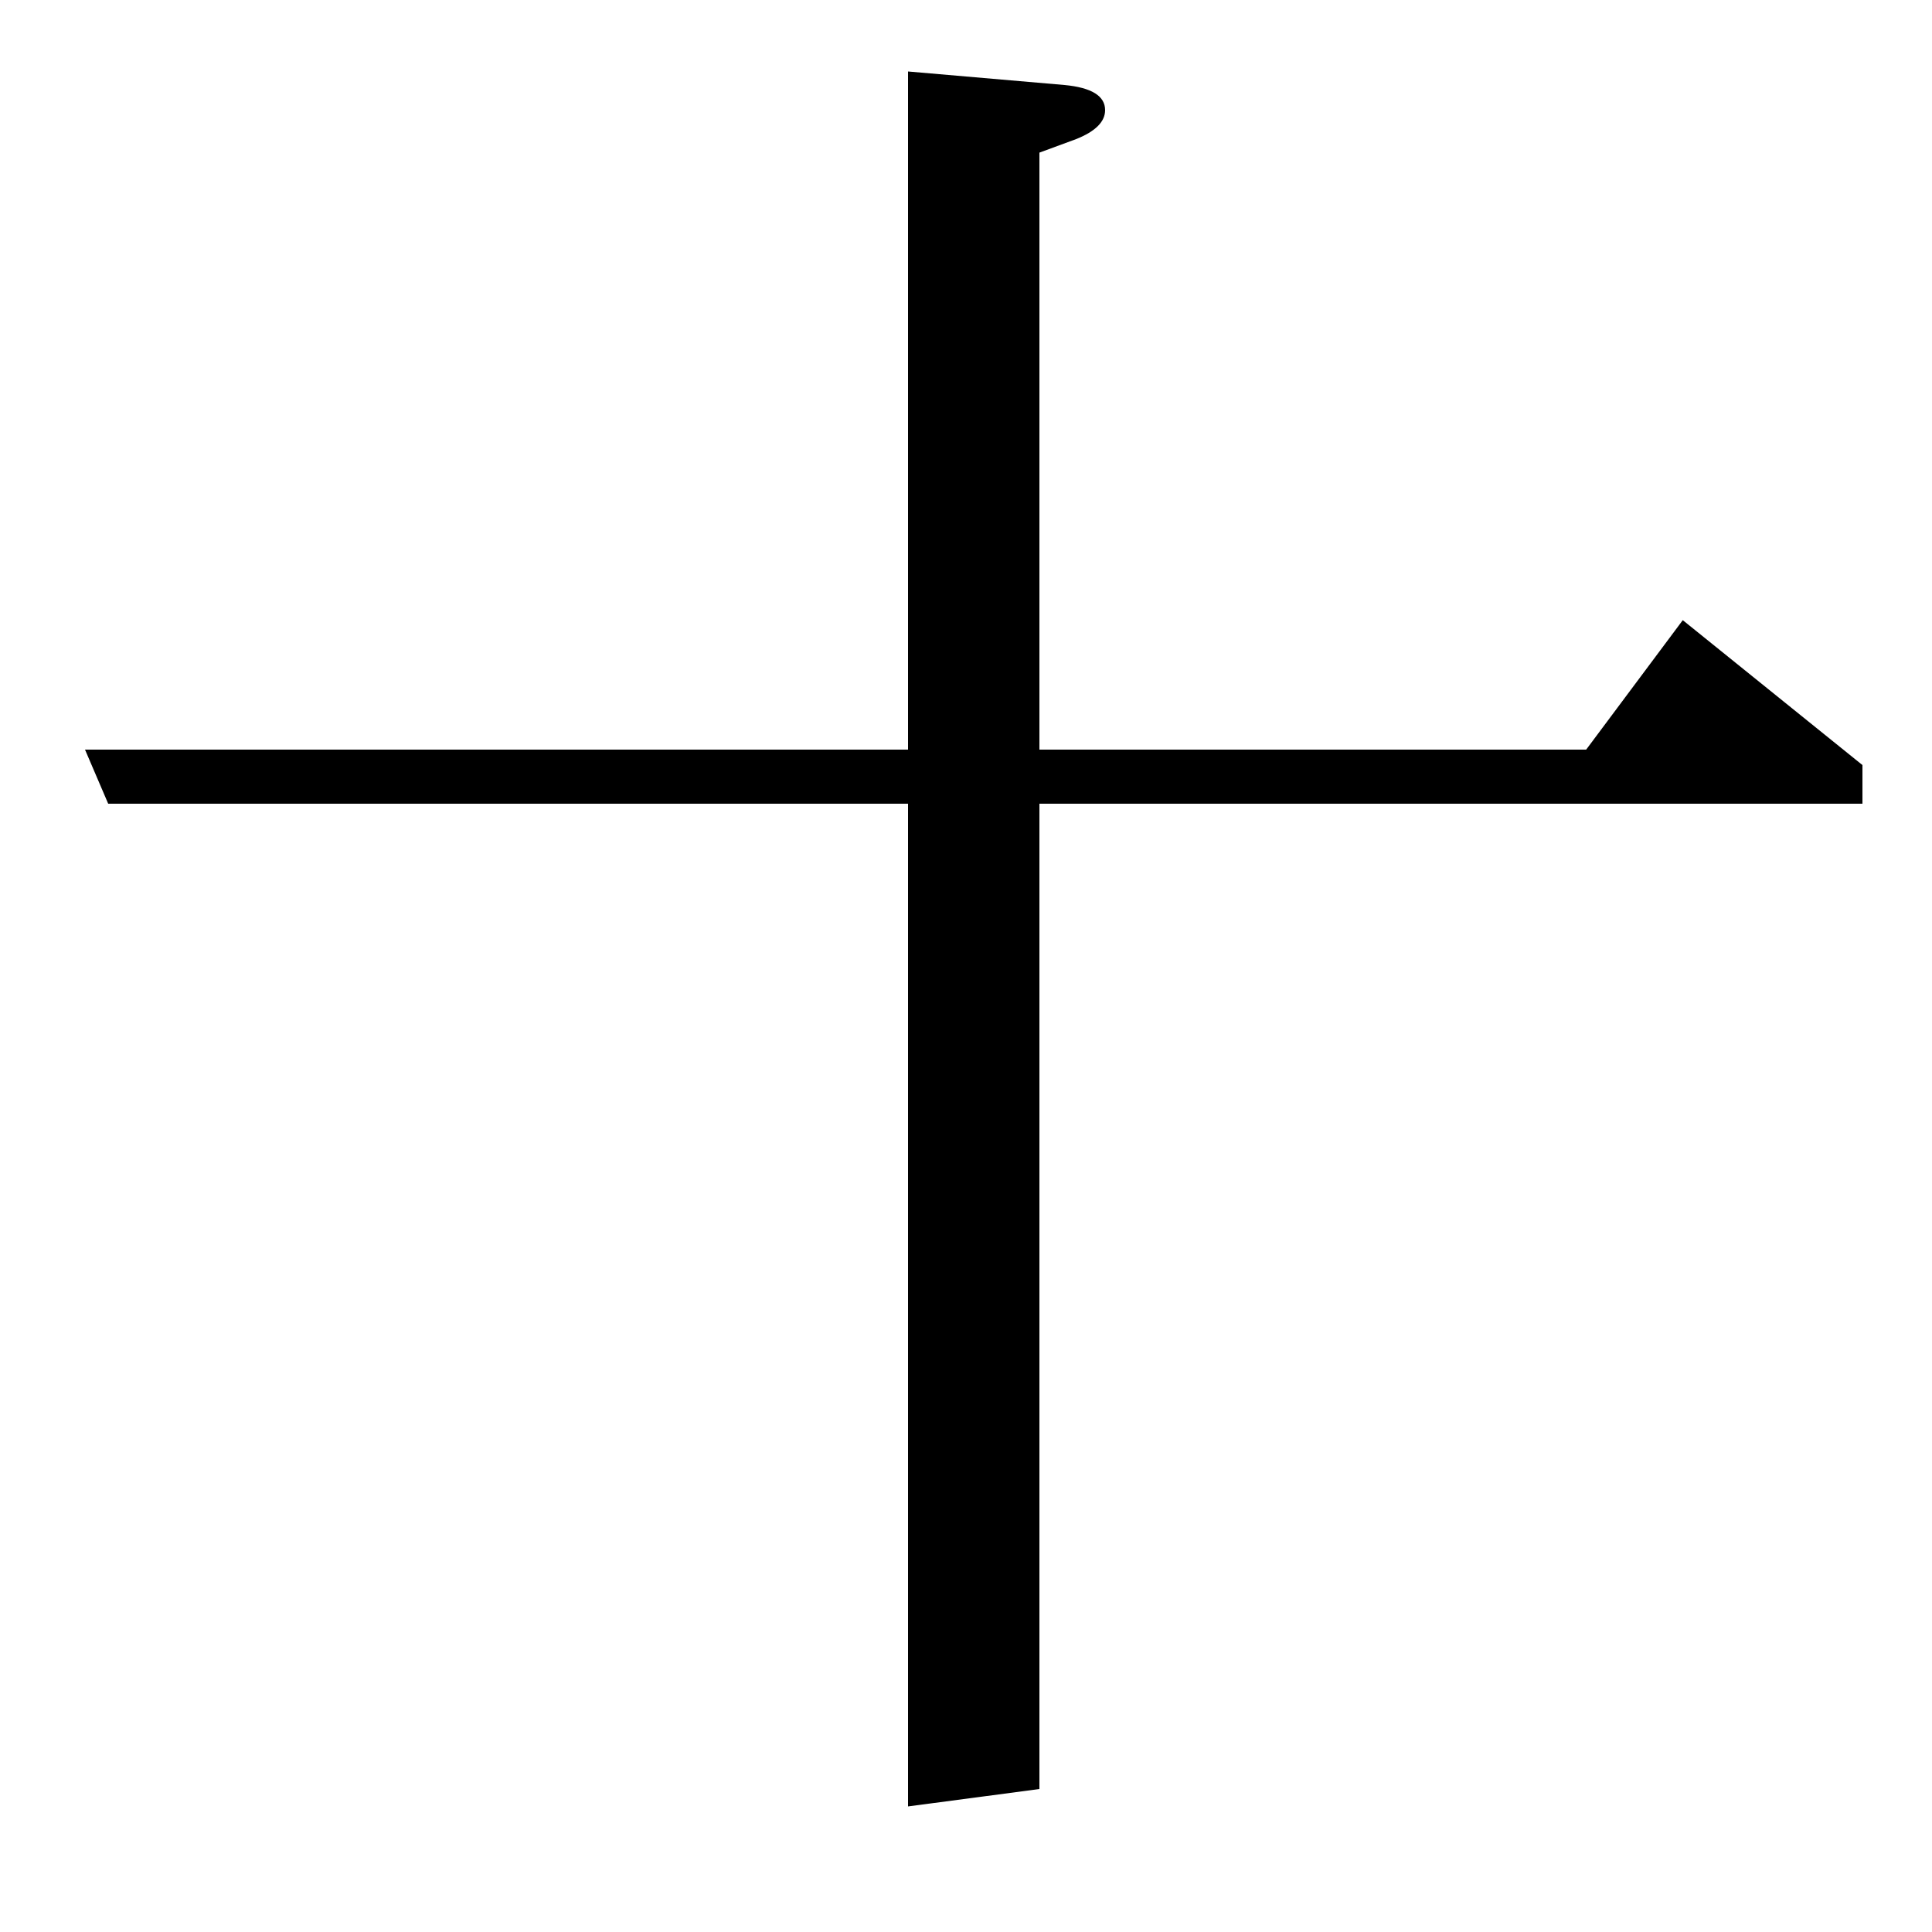 <?xml version="1.0" standalone="no"?>
<!DOCTYPE svg PUBLIC "-//W3C//DTD SVG 1.1//EN" "http://www.w3.org/Graphics/SVG/1.1/DTD/svg11.dtd" >
<svg xmlns="http://www.w3.org/2000/svg" xmlns:xlink="http://www.w3.org/1999/xlink" version="1.1" viewBox="0 -120 1000 1000">
  <g transform="matrix(1 0 0 -1 0 880)">
   <path fill="currentColor"
d="M56 584l-12 28h426v351l81 -7q21 -2 21 -13q0 -9 -15 -15l-19 -7v-309h283l50 67l93 -75v-20h-426v-510l-68 -9v519h-414z" />
  </g>

</svg>

